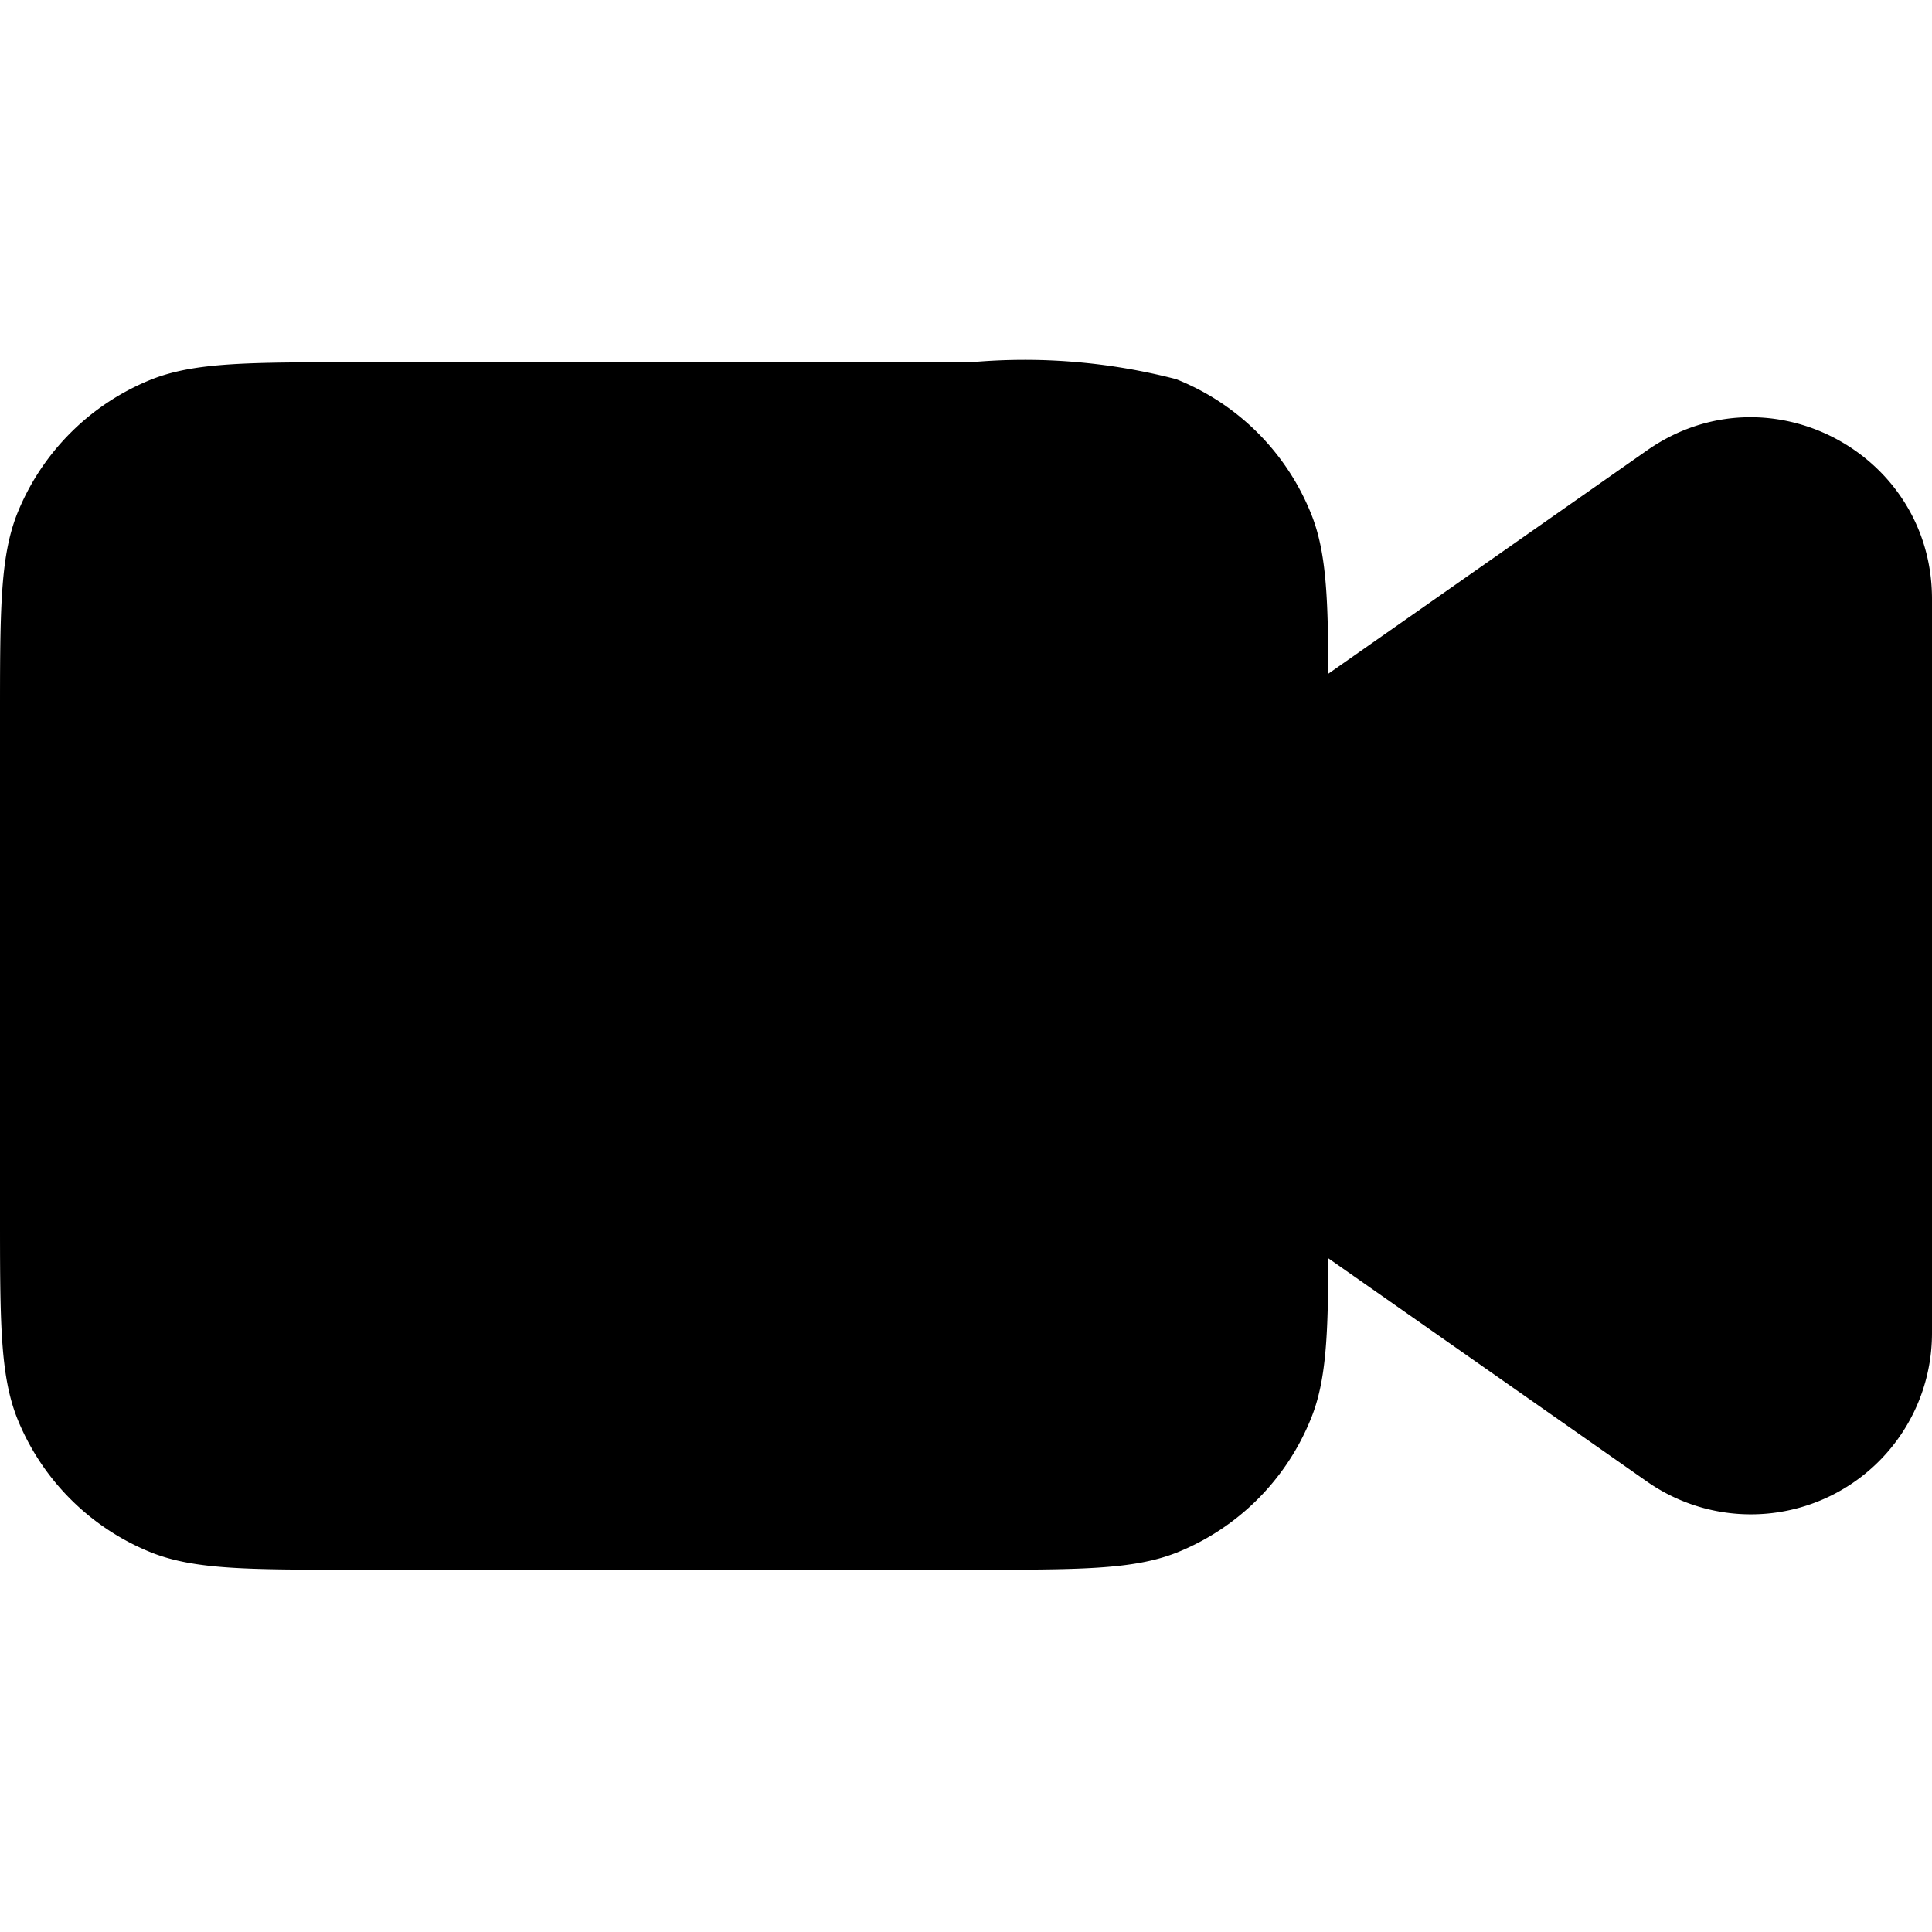 <svg focusable="false" viewBox="0 0 16 16" xmlns="http://www.w3.org/2000/svg"><path fill-rule="evenodd" clip-rule="evenodd" d="M0 5.96c0-.9 0-1.34.14-1.7a2 2 0 011.12-1.12C1.62 3 2.06 3 2.96 3h5.08a5 5 0 011.7.14 2 2 0 011.12 1.12c.12.3.14.67.14 1.32l2.64-1.85c1-.7 2.36.02 2.36 1.23v6.08a1.5 1.5 0 01-2.36 1.23L11 10.42c0 .65-.02 1.02-.14 1.32a2 2 0 01-1.12 1.12c-.36.14-.8.14-1.7.14H2.96c-.9 0-1.34 0-1.7-.14a2 2 0 01-1.12-1.12c-.14-.36-.14-.8-.14-1.7V5.96z" fill="currentColor"/></svg>
